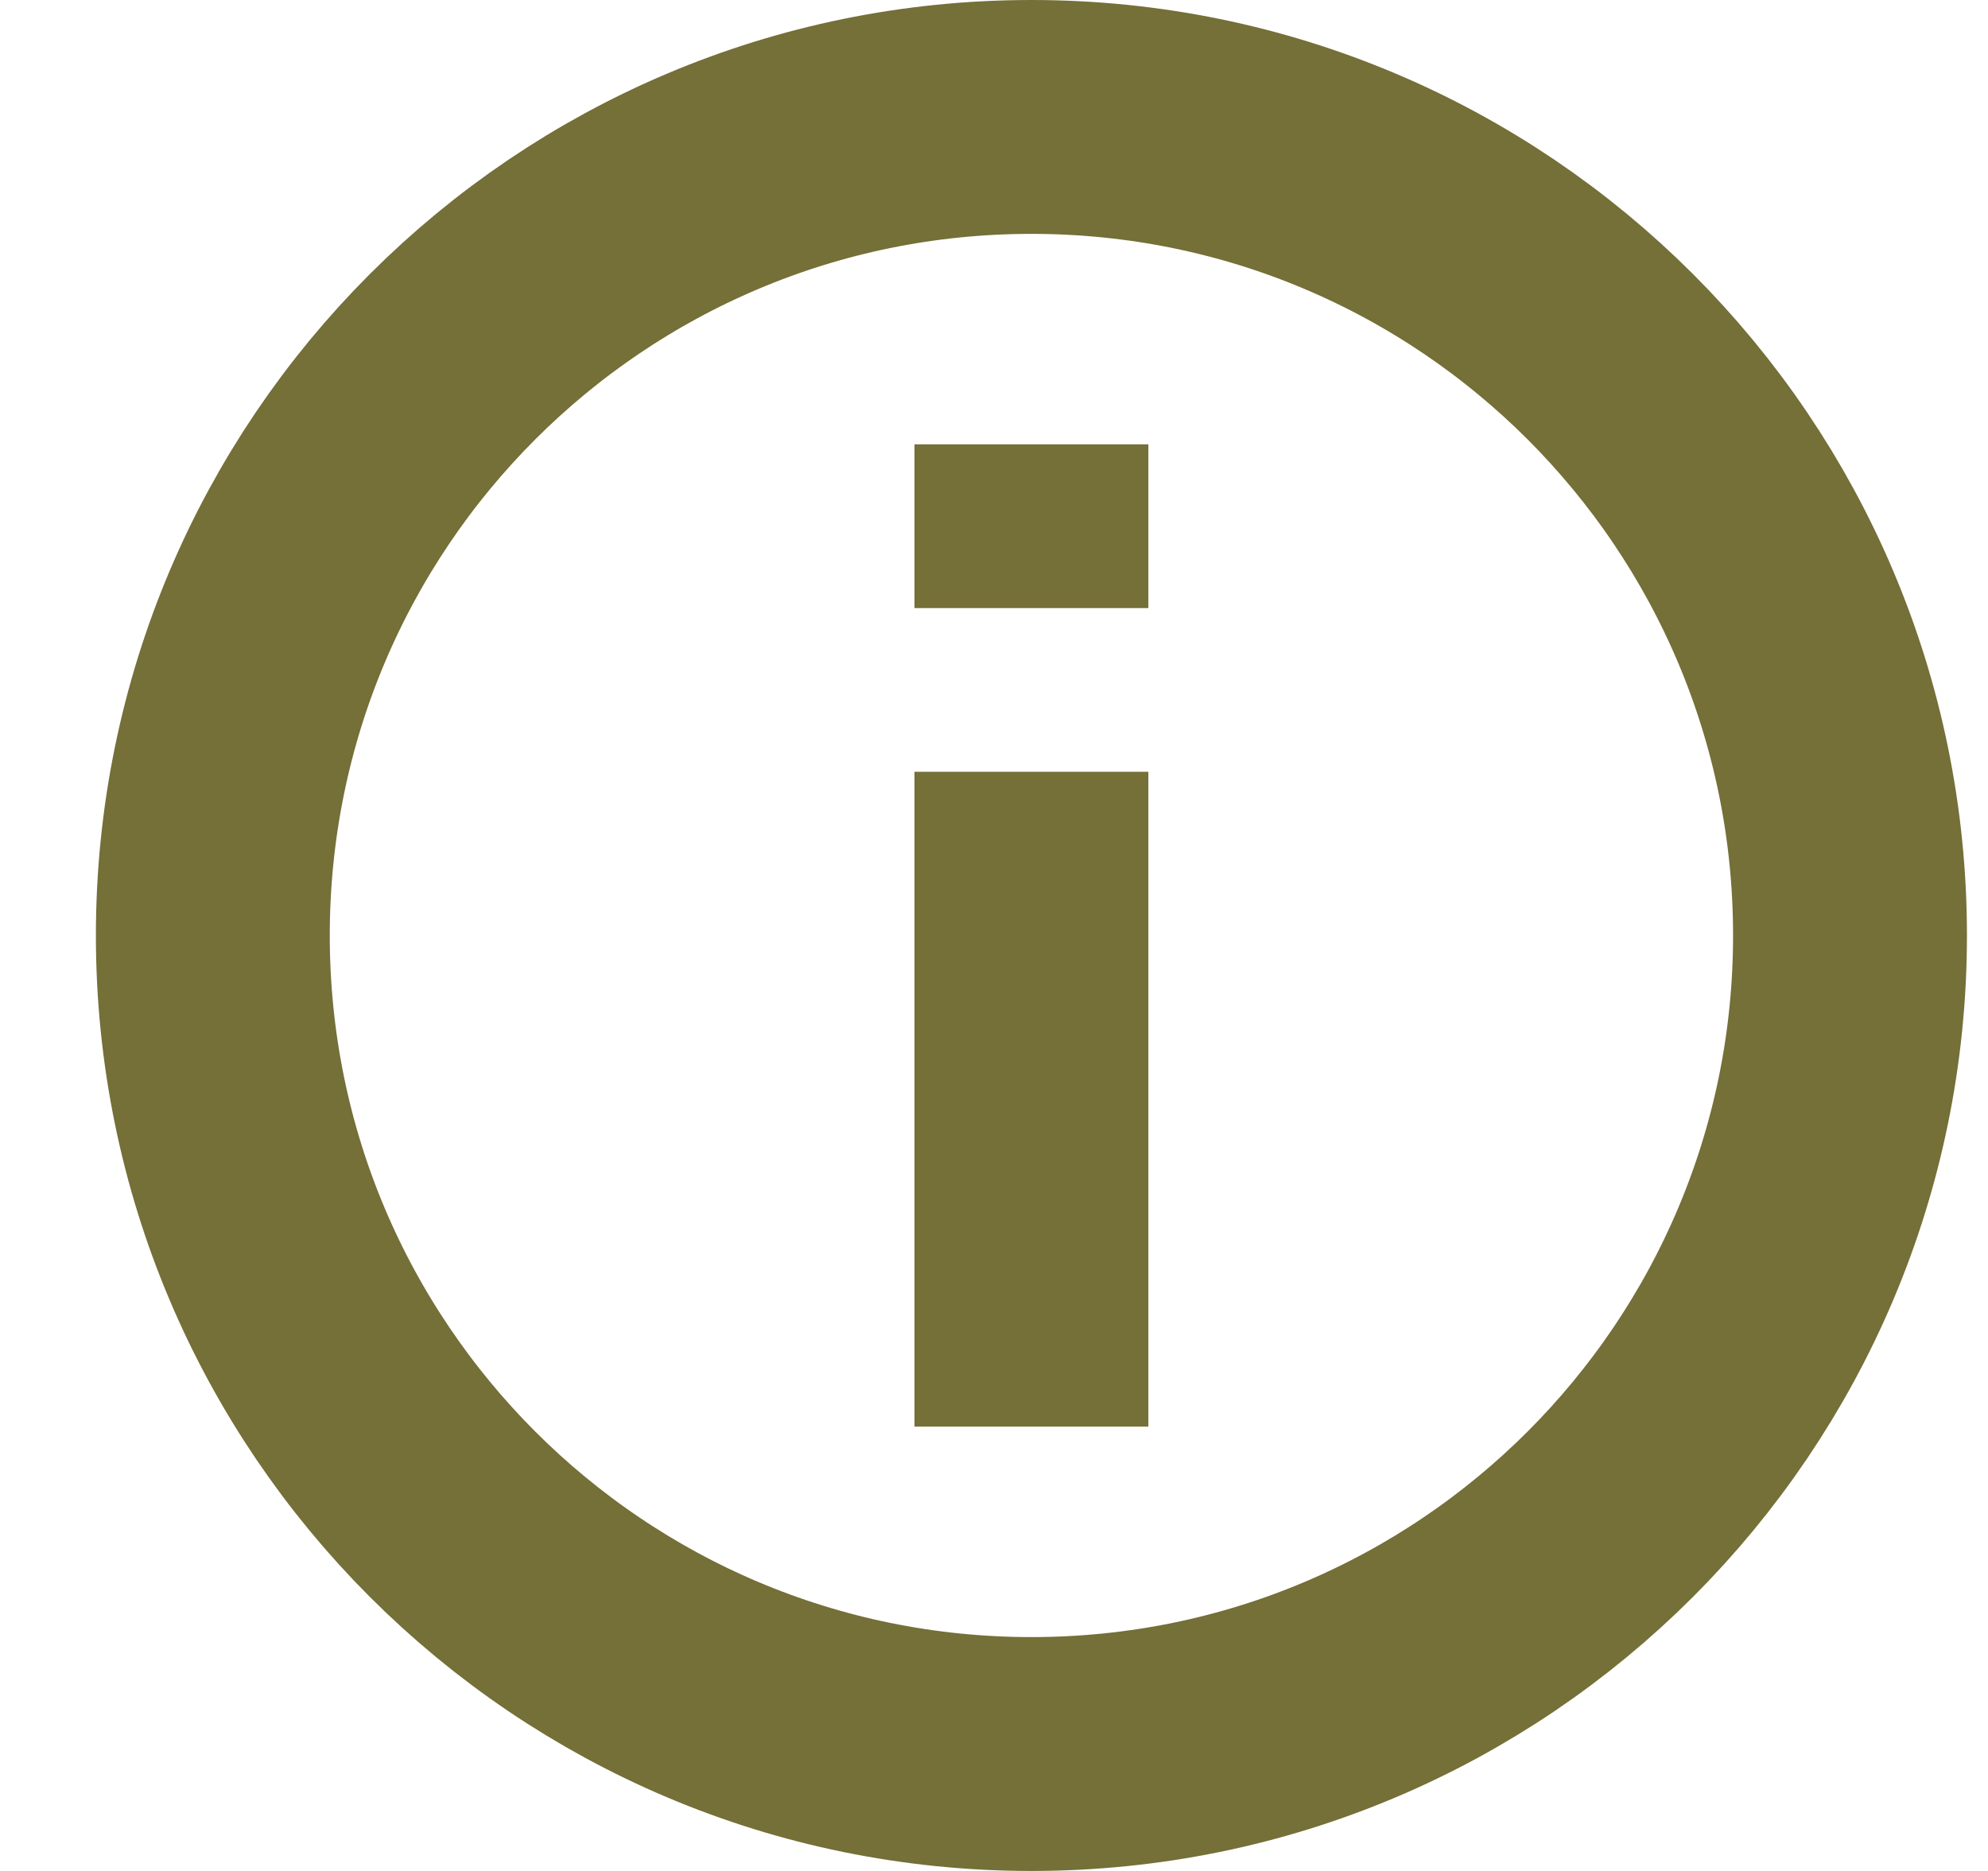 <svg width="17" height="16" viewBox="0 0 17 16" fill="none" xmlns="http://www.w3.org/2000/svg">
<path d="M8.82 3.8V5.2M8.82 15C12.686 15 15.82 11.866 15.82 8C15.82 4.134 12.686 1 8.82 1C4.954 1 1.82 4.134 1.82 8C1.82 11.866 4.954 15 8.82 15ZM8.82 6.6V12.2V6.6Z" stroke="#756F38" stroke-width="2"/>
</svg>

